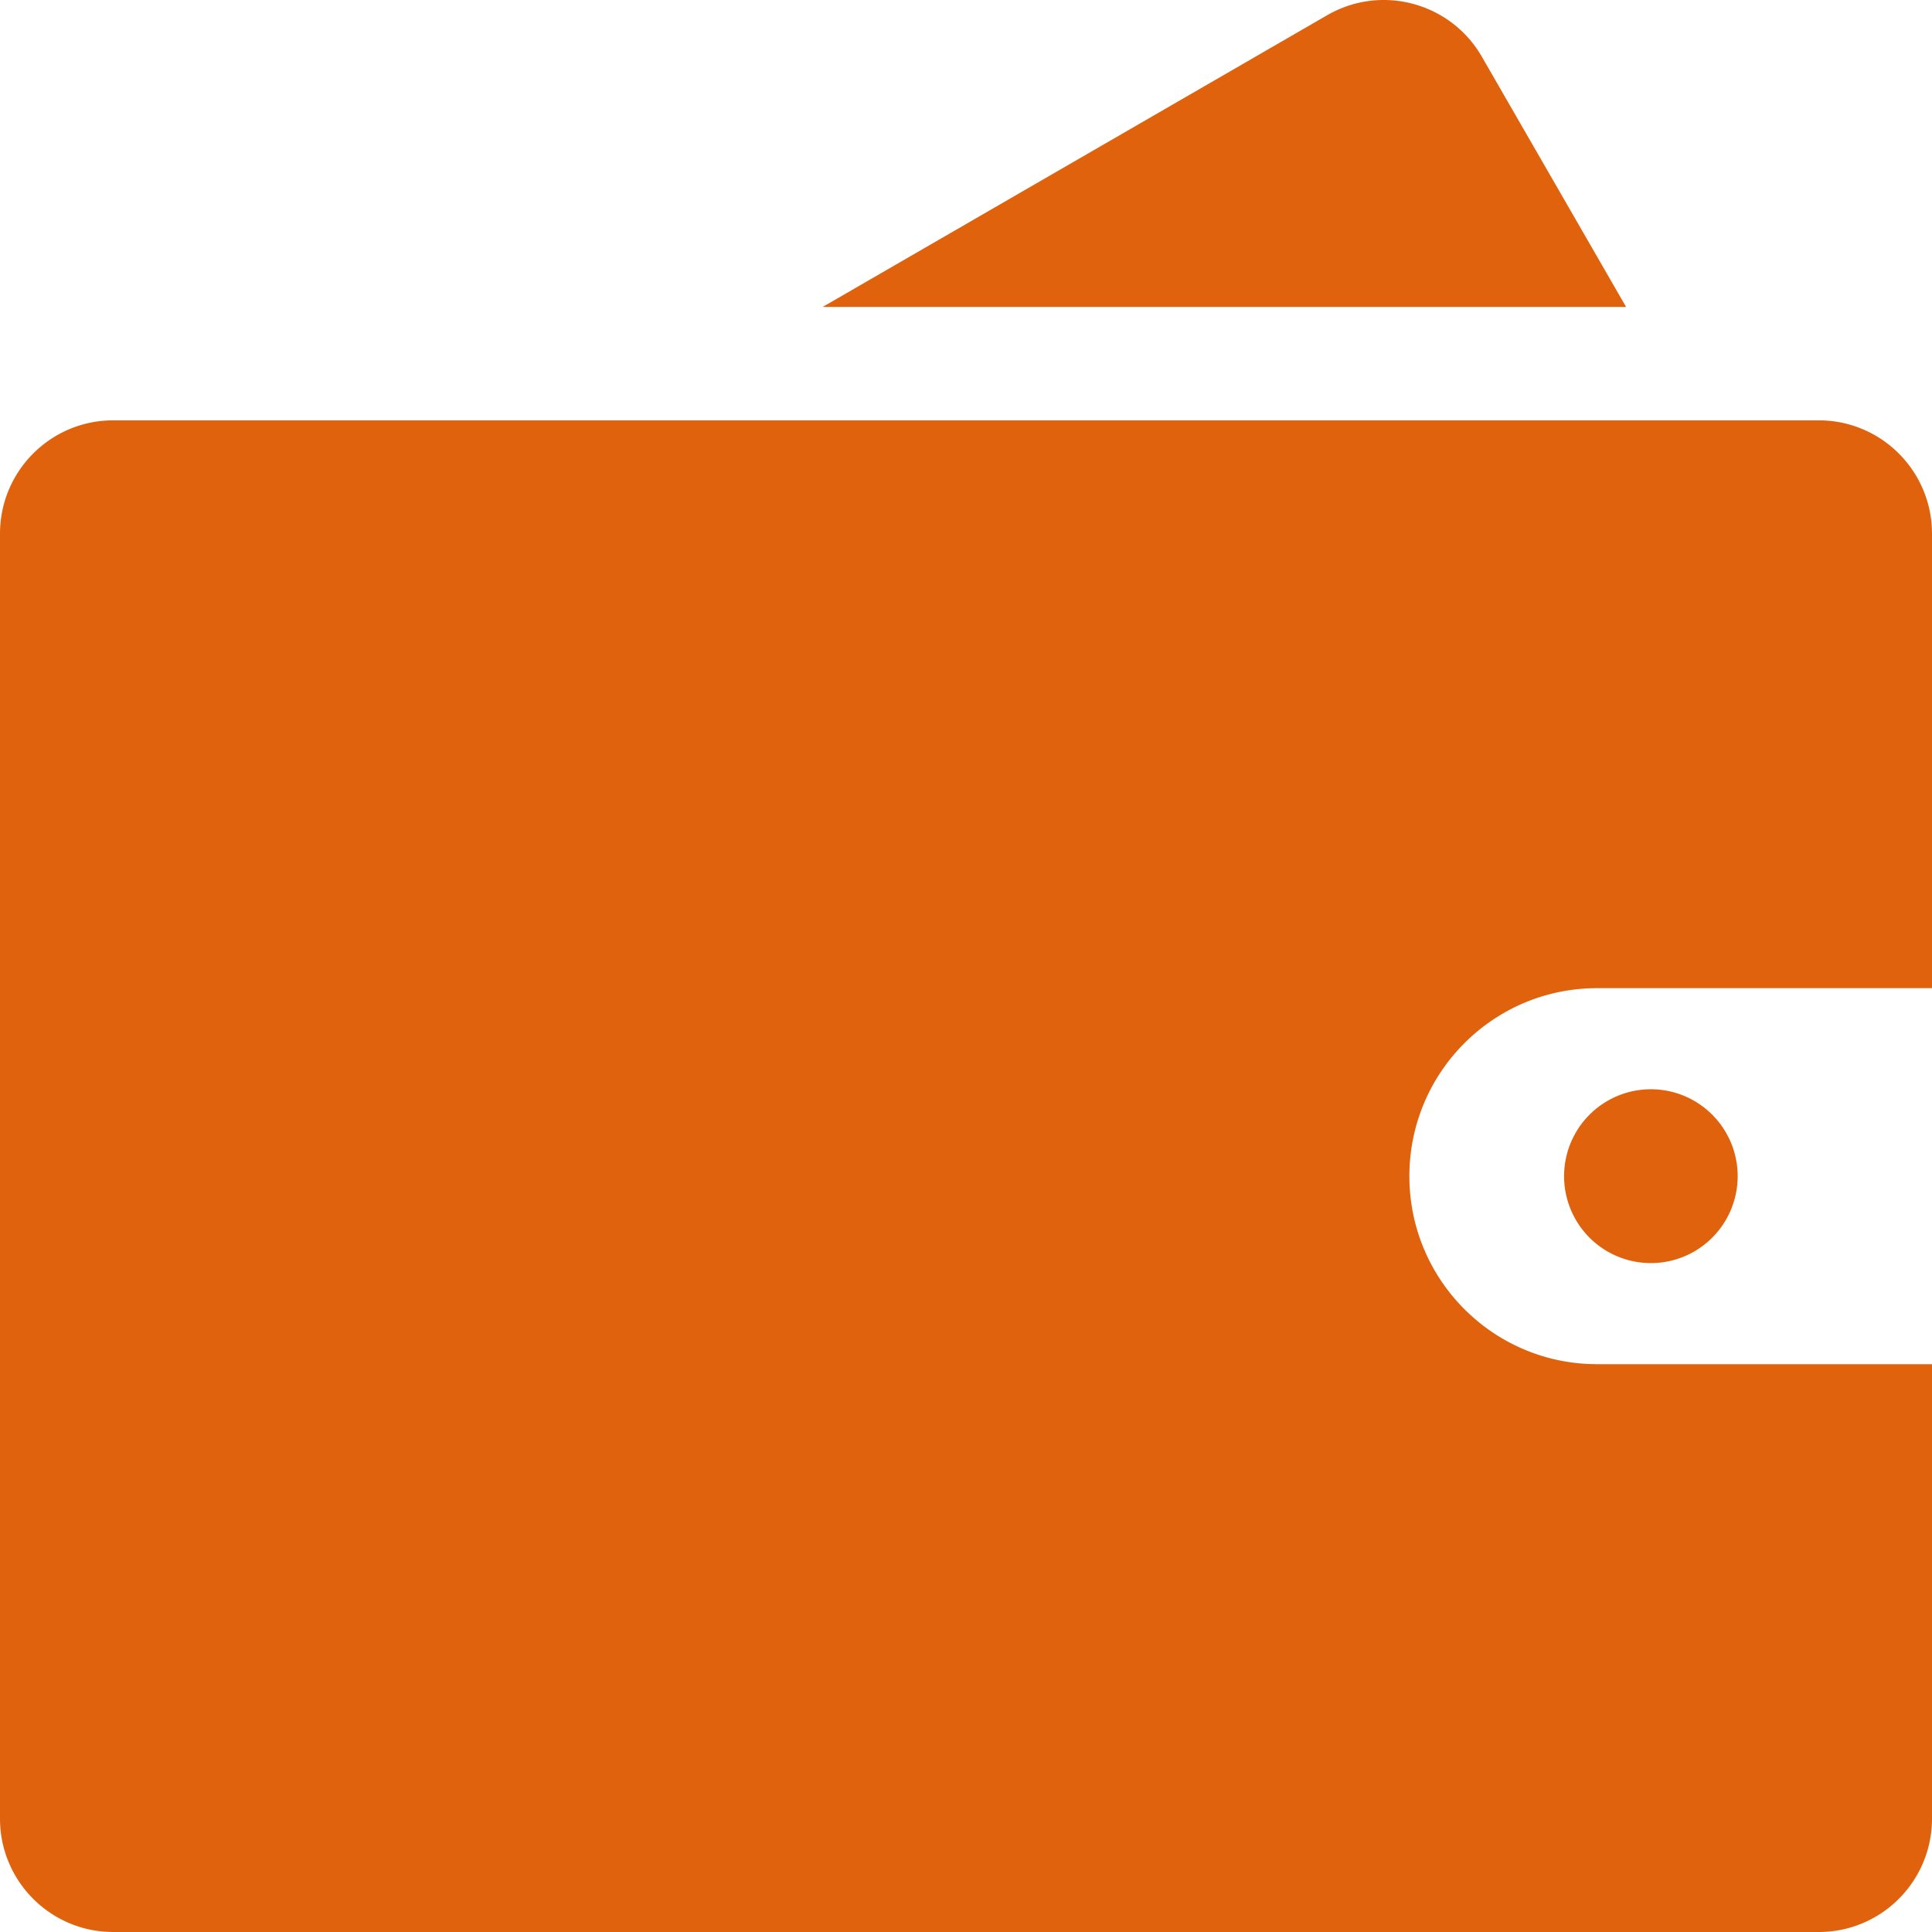 <?xml version="1.0" standalone="no"?><!DOCTYPE svg PUBLIC "-//W3C//DTD SVG 1.1//EN" "http://www.w3.org/Graphics/SVG/1.1/DTD/svg11.dtd"><svg t="1533301761264" class="icon" style="" viewBox="0 0 1024 1024" version="1.1" xmlns="http://www.w3.org/2000/svg" p-id="104601" xmlns:xlink="http://www.w3.org/1999/xlink" width="64" height="64"><defs><style type="text/css"></style></defs><path d="M829 623.396a23 23.034 0 1 0 92 0 23 23.034 0 1 0-92 0z m32.876-460.692L785.412 30.056C768.836 1.314 732.14-8.532 703.444 8.06L435.998 162.704h425.878zM846.5 723.046c-54.954 0-99.5-44.614-99.5-99.648 0-55.04 44.546-99.652 99.5-99.652H1024V282.884c0-33.186-26.864-60.09-60-60.09H60c-33.136 0-60 26.906-60 60.09V963.91C0 997.098 26.864 1024 60 1024h904c33.136 0 60-26.902 60-60.09V723.046H846.5z" fill="#e0620d" p-id="104602"></path></svg>